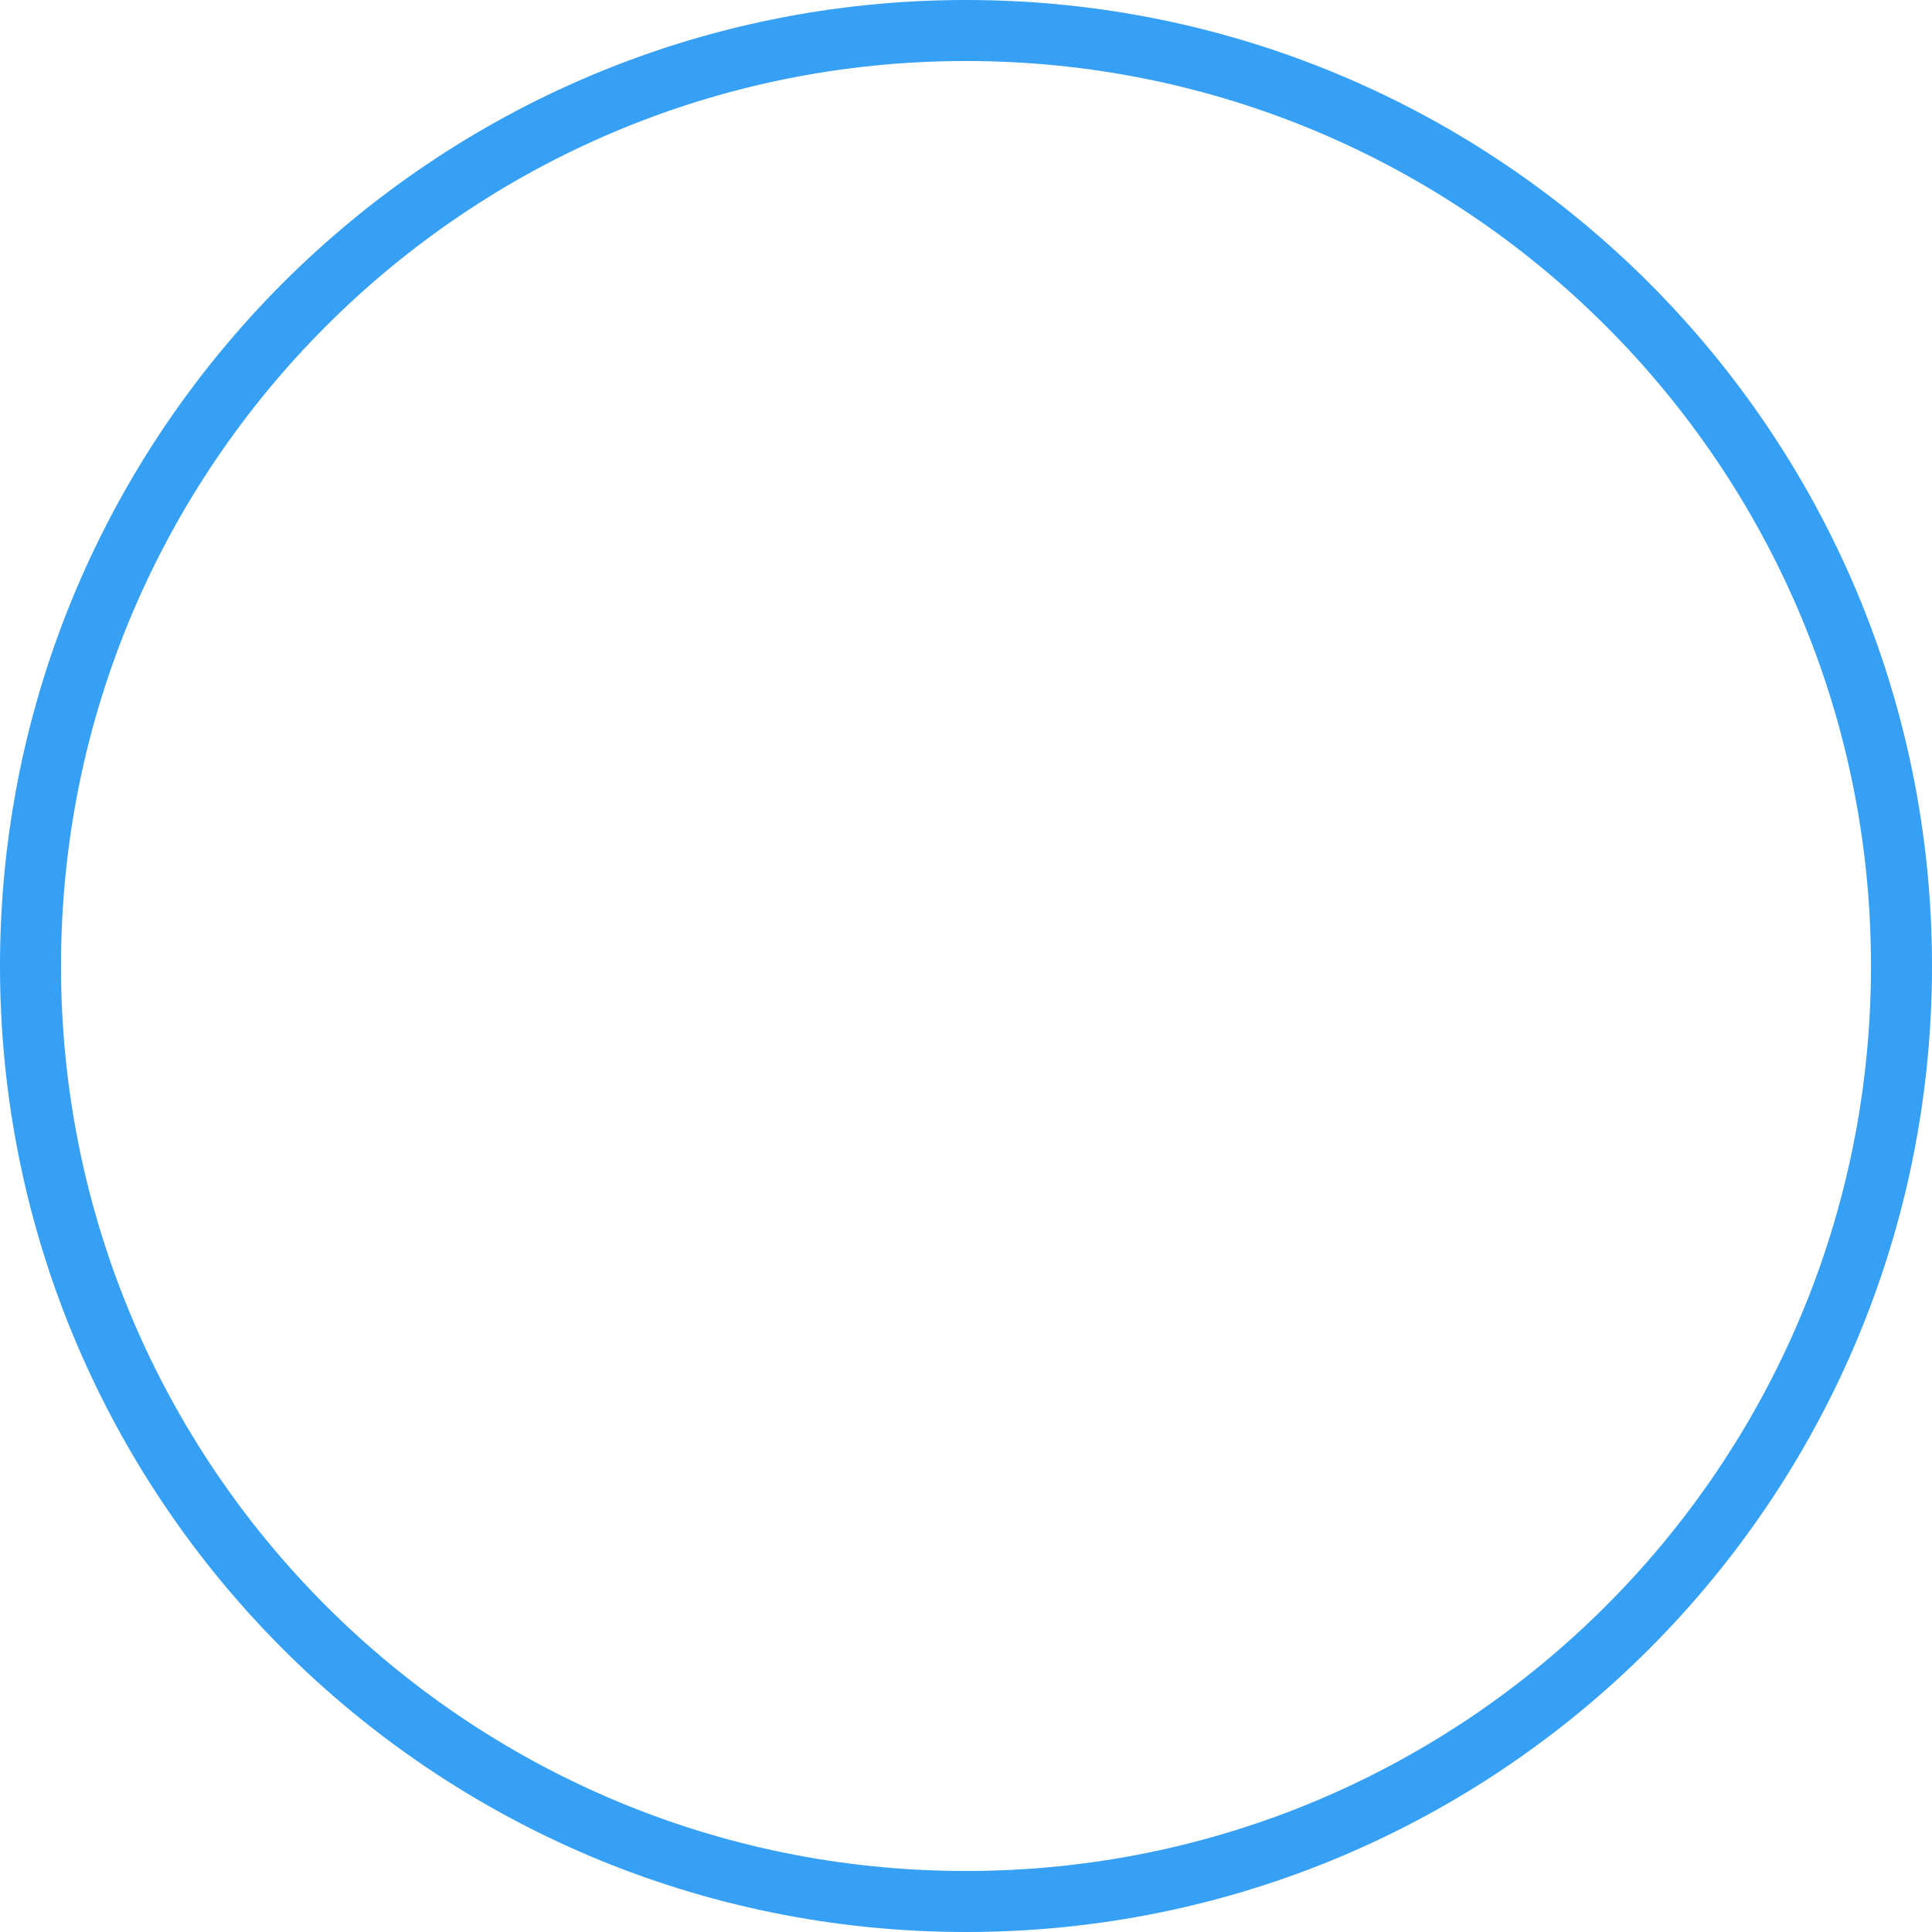 <svg width="95" height="95" viewBox="0 0 95 95" fill="none" xmlns="http://www.w3.org/2000/svg">
<path opacity="0.9" d="M93.5 47.5C93.5 72.905 72.905 93.5 47.5 93.5C22.095 93.5 1.5 72.905 1.5 47.5C1.5 22.095 22.095 1.5 47.5 1.5C72.905 1.5 93.5 22.095 93.5 47.5Z" stroke="#2196F3" stroke-width="3"/>
</svg>
